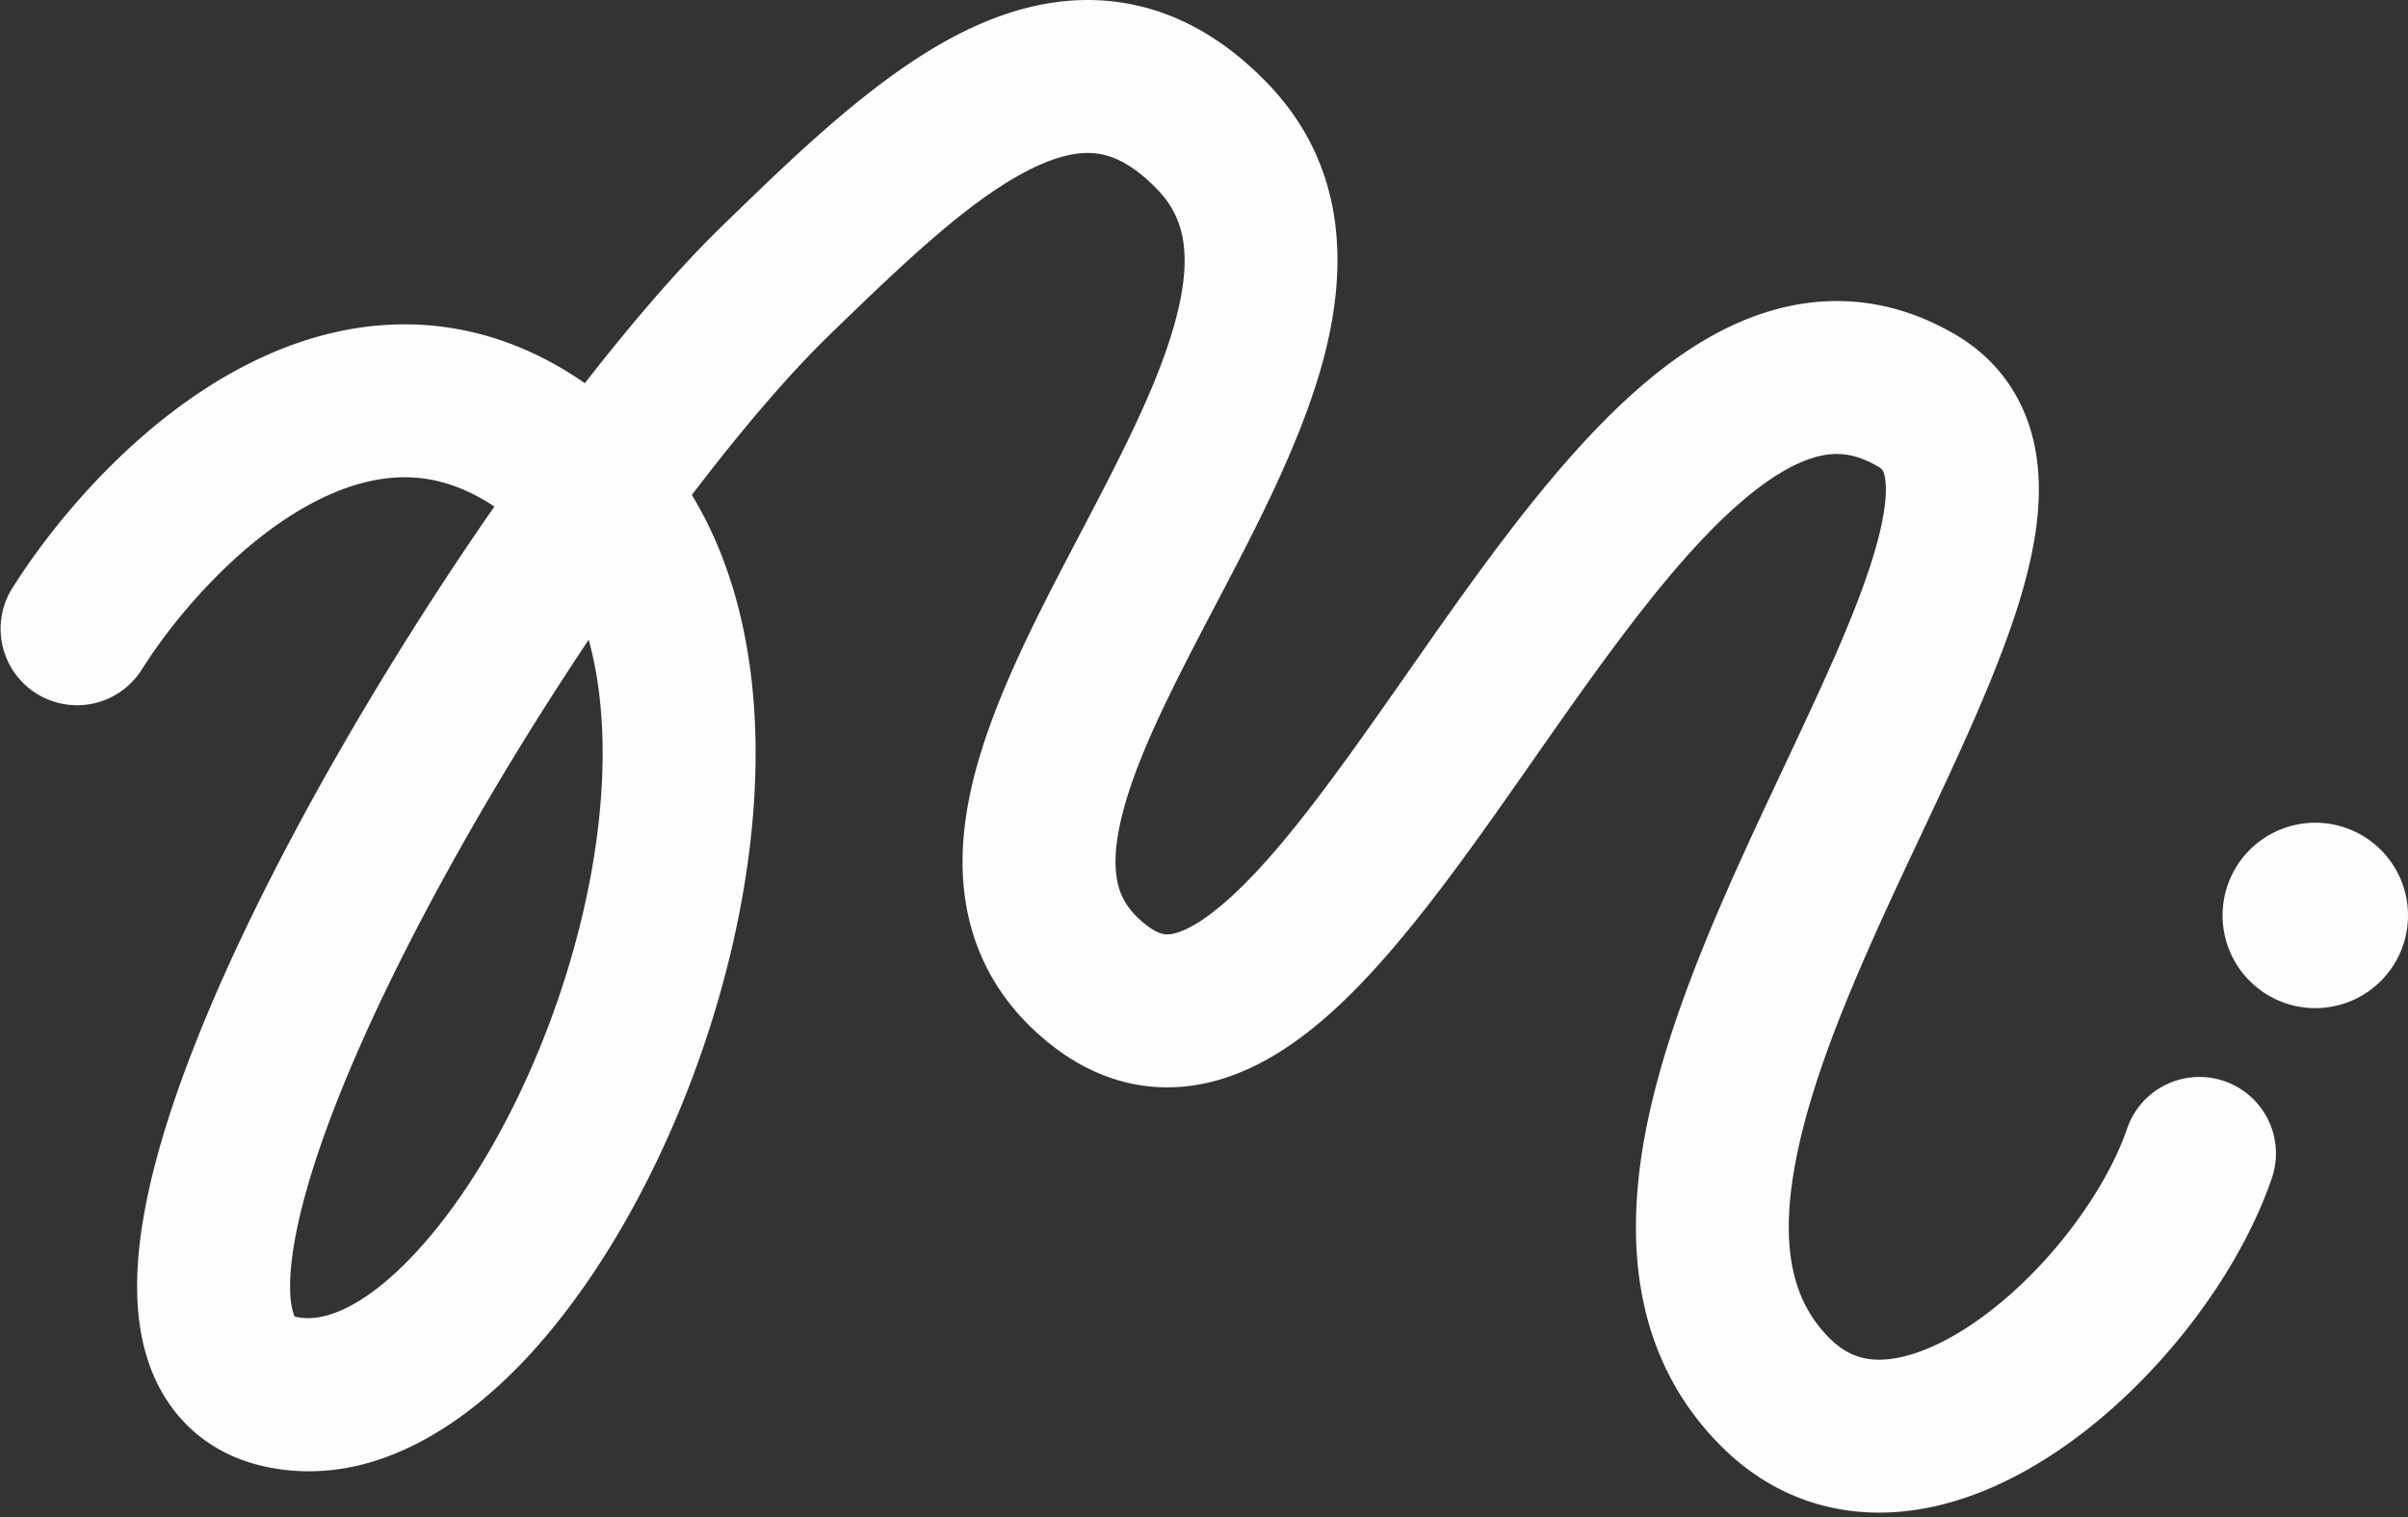 <svg width="100" height="63" fill="none" xmlns="http://www.w3.org/2000/svg"><rect width="100%" height="100%" fill="#333333" stroke="none"/><path fill-rule="evenodd" clip-rule="evenodd" d="M42.836 7.006c-2.484 1.224-5.176 3.788-8.382 6.897-1.674 1.623-3.649 3.93-5.723 6.652 1.754 2.886 2.51 6.31 2.63 9.713.167 4.698-.849 9.738-2.528 14.273-1.676 4.527-4.098 8.78-6.94 11.83-2.726 2.923-6.527 5.424-10.785 4.557-2.417-.493-4.104-2.048-4.886-4.203-.692-1.906-.615-4.084-.272-6.115.695-4.12 2.776-9.22 5.372-14.305 2.603-5.098 5.881-10.481 9.208-15.268-1.132-.756-2.173-1.087-3.102-1.184-1.348-.14-2.77.181-4.247.928-3.05 1.54-5.775 4.612-7.316 7.061A3.176 3.176 0 0 1 .489 24.46c1.891-3.006 5.382-7.103 9.829-9.349 2.27-1.146 4.917-1.871 7.768-1.575 2.135.223 4.22 1.002 6.203 2.377 2.038-2.621 4.003-4.882 5.743-6.57l.235-.227C33.17 6.3 36.545 3.024 40.03 1.308c1.868-.92 4.01-1.524 6.304-1.235 2.342.294 4.444 1.464 6.286 3.368 3.291 3.4 3.337 7.602 2.387 11.297-.888 3.448-2.79 7.076-4.456 10.25l-.179.341c-1.822 3.476-3.307 6.389-3.848 8.845-.258 1.173-.242 2.012-.079 2.618.146.541.457 1.09 1.198 1.654.531.404.823.394 1.137.316.519-.129 1.345-.575 2.504-1.664 2.219-2.085 4.566-5.439 7.26-9.287l.441-.631c2.732-3.9 5.822-8.248 9.14-11.118 1.682-1.455 3.628-2.718 5.828-3.268 2.297-.575 4.672-.32 6.96.937 2.072 1.101 3.247 2.9 3.62 4.984.34 1.895 0 3.896-.509 5.705-.867 3.078-2.576 6.707-4.226 10.21-.278.59-.554 1.175-.823 1.753-1.97 4.224-3.715 8.26-4.396 11.804-.675 3.51-.18 5.81 1.393 7.383.73.73 1.471.95 2.336.886.99-.074 2.259-.55 3.678-1.524 2.881-1.977 5.415-5.336 6.348-8.06a3.176 3.176 0 0 1 6.01 2.06c-1.409 4.11-4.843 8.547-8.763 11.237-1.981 1.36-4.321 2.437-6.8 2.621-2.605.195-5.191-.619-7.301-2.729-3.72-3.72-3.996-8.615-3.14-13.072.85-4.423 2.937-9.128 4.877-13.29.296-.635.588-1.255.873-1.861 1.673-3.56 3.11-6.616 3.82-9.14.412-1.464.46-2.367.37-2.863-.053-.296-.11-.37-.354-.498l-.03-.015-.029-.017c-.88-.486-1.613-.539-2.372-.349-.866.217-1.933.802-3.215 1.91-2.61 2.259-5.253 5.905-8.092 9.958l-.597.855c-2.524 3.61-5.235 7.49-7.958 10.049-1.48 1.39-3.26 2.687-5.32 3.199-2.265.563-4.524.092-6.52-1.428-1.785-1.36-2.948-3.074-3.481-5.053-.516-1.913-.385-3.852.008-5.637.754-3.424 2.684-7.106 4.375-10.332l.05-.097c1.82-3.47 3.414-6.52 4.11-9.225.664-2.583.337-4.122-.8-5.296-1.047-1.082-1.881-1.404-2.512-1.484-.677-.085-1.544.059-2.706.631ZM24.446 26.57c-2.683 4.01-5.308 8.398-7.466 12.625-2.514 4.924-4.236 9.328-4.767 12.473-.27 1.602-.162 2.498-.02 2.89.025.069.026.096.041.111.016.016.048.016.142.035.94.192 2.625-.255 4.87-2.664 2.13-2.284 4.166-5.747 5.63-9.703 1.46-3.946 2.268-8.152 2.137-11.843-.052-1.447-.243-2.758-.567-3.924Z" fill="#FCFDFC"/><path d="M100 38.017a3.85 3.85 0 1 1-7.7 0 3.85 3.85 0 0 1 7.7 0Z" fill="#FCFDFC"/></svg>